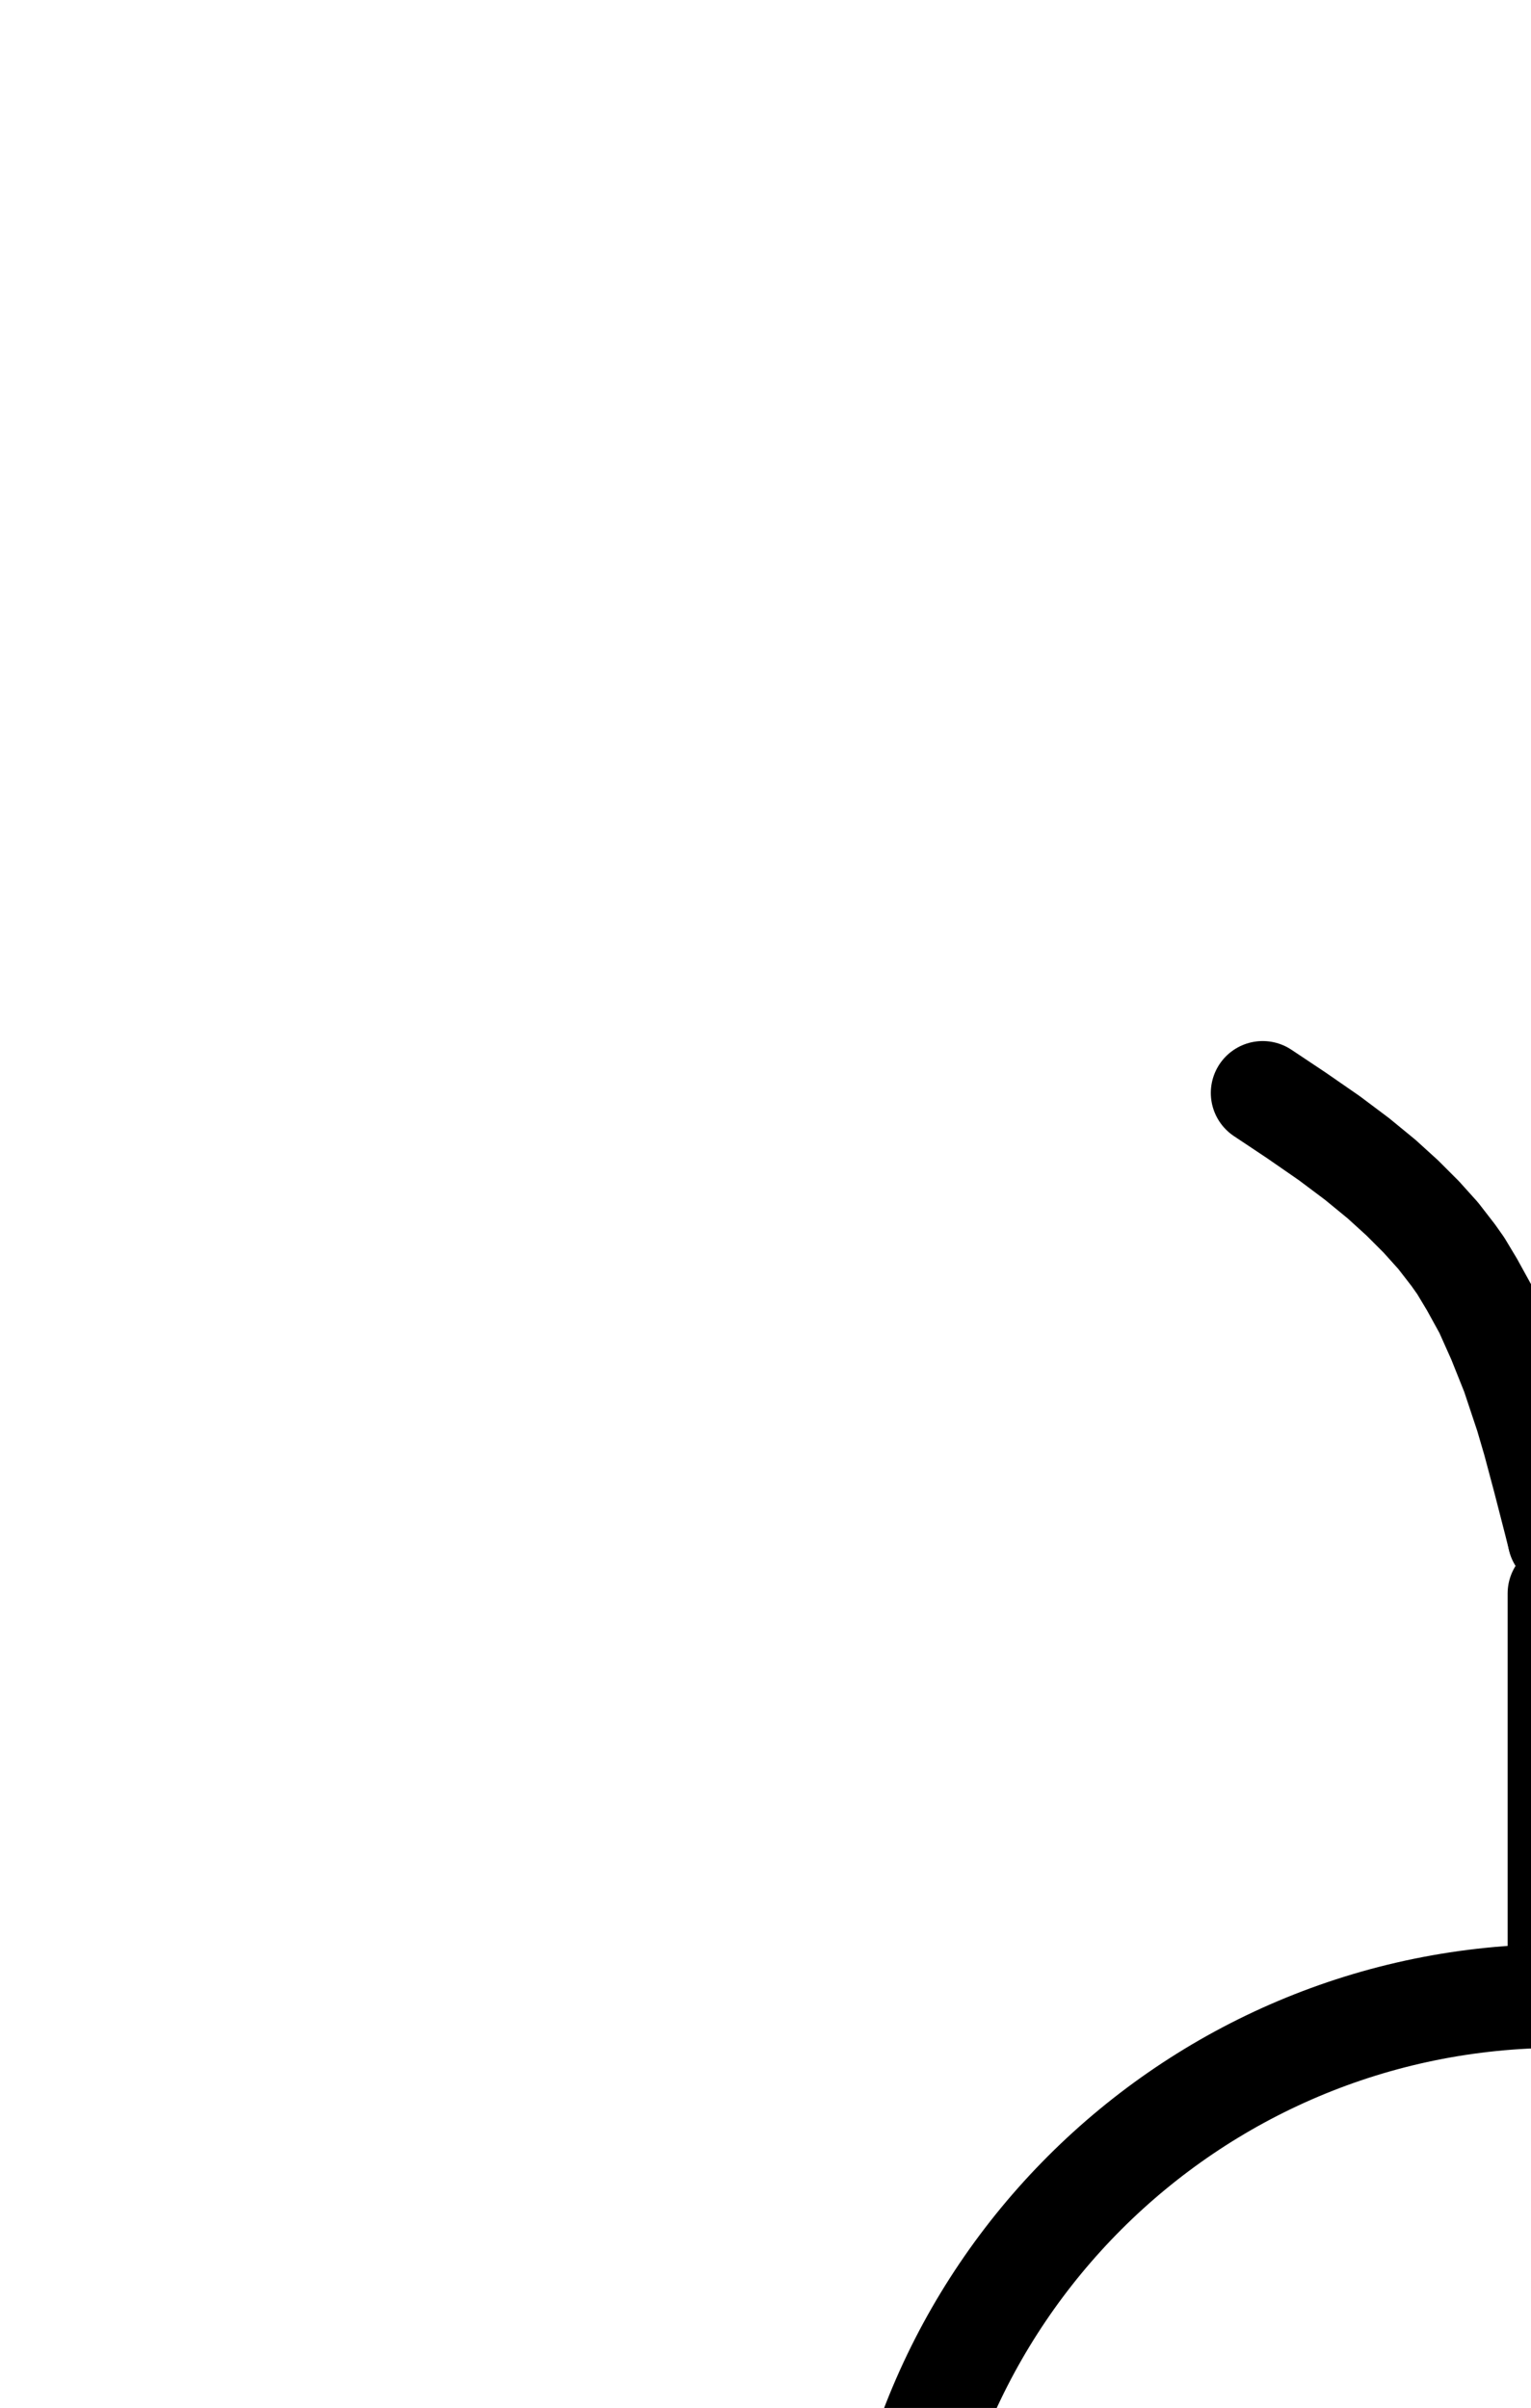 <?xml version="1.0" encoding="UTF-8" standalone="no"?>
<!-- Created with Inkscape (http://www.inkscape.org/) -->

<svg
   version="1.1"
   id="svg1"
   width="389.547"
   height="612.667"
   viewBox="0 0 389.547 612.667"
   sodipodi:docname="Realgar.pdf"
   xmlns:inkscape="http://www.inkscape.org/namespaces/inkscape"
   xmlns:sodipodi="http://sodipodi.sourceforge.net/DTD/sodipodi-0.dtd"
   xmlns="http://www.w3.org/2000/svg"
   xmlns:svg="http://www.w3.org/2000/svg">
  <defs
     id="defs1">
    <clipPath
       clipPathUnits="userSpaceOnUse"
       id="clipPath2">
      <path
         d="M 0,0.16 V 1122.56 H 793.6 V 0.16 Z"
         transform="translate(-567.84,-670.8)"
         clip-rule="evenodd"
         id="path2" />
    </clipPath>
    <clipPath
       clipPathUnits="userSpaceOnUse"
       id="clipPath4">
      <path
         d="M 0,0.16 V 1122.56 H 793.6 V 0.16 Z"
         clip-rule="evenodd"
         id="path4" />
    </clipPath>
    <clipPath
       clipPathUnits="userSpaceOnUse"
       id="clipPath6">
      <path
         d="M 0,0.16 V 1122.56 H 793.6 V 0.16 Z"
         transform="translate(-396.8,-383.36)"
         clip-rule="evenodd"
         id="path6" />
    </clipPath>
    <clipPath
       clipPathUnits="userSpaceOnUse"
       id="clipPath8">
      <path
         d="M 0,0.16 V 1122.56 H 793.6 V 0.16 Z"
         transform="translate(-396.8,-383.36)"
         clip-rule="evenodd"
         id="path8" />
    </clipPath>
  </defs>
  <sodipodi:namedview
     id="namedview1"
     pagecolor="#505050"
     bordercolor="#eeeeee"
     borderopacity="1"
     inkscape:showpageshadow="0"
     inkscape:pageopacity="0"
     inkscape:pagecheckerboard="0"
     inkscape:deskcolor="#505050">
    <inkscape:page
       x="0"
       y="0"
       inkscape:label="1"
       id="page1"
       width="389.547"
       height="612.667"
       margin="0"
       bleed="0" />
  </sodipodi:namedview>
  <g
     id="g1"
     inkscape:groupmode="layer"
     inkscape:label="1">
    <path
       id="path1"
       d="m 0,0 c 0,-94.41 -76.54,-170.96 -170.96,-170.96 -94.42,0 -170.96,76.55 -170.96,170.96 0,94.41 76.54,170.96 170.96,170.96 C -76.54,170.96 0,94.41 0,0 Z"
       style="fill:none;stroke:#000000;stroke-width:26.4;stroke-linecap:round;stroke-linejoin:round;stroke-miterlimit:10;stroke-dasharray:none;stroke-opacity:1"
       transform="translate(567.84,678.8)"
       clip-path="url(#clipPath2)" />
    <path
       id="path3"
       d="m 396.8,397.44 v 96.48"
       style="fill:none;stroke:#000000;stroke-width:26.4;stroke-linecap:round;stroke-linejoin:round;stroke-miterlimit:10;stroke-dasharray:none;stroke-opacity:1"
       transform="translate(0,8)"
       clip-path="url(#clipPath4)" />
    <path
       id="path5"
       d="m 0,0 -0.96,-3.84 -2.88,-11.2 -2.56,-9.6 -1.92,-6.56 -3.52,-10.56 -3.52,-8.8 -3.36,-7.52 -3.52,-6.4 -2.88,-4.8 -1.92,-2.72 -3.84,-4.96 -4.32,-4.8 L -40,-86.56 -45.28,-91.36 -51.52,-96.48 -58.56,-101.76 l -8.32,-5.76 -8.64,-5.76"
       style="fill:none;stroke:#000000;stroke-width:26.4;stroke-linecap:round;stroke-linejoin:round;stroke-miterlimit:10;stroke-dasharray:none;stroke-opacity:1"
       transform="translate(396.8,391.36)"
       clip-path="url(#clipPath6)" />
    <path
       id="path7"
       d="m 0,0 0.96,-3.84 2.88,-11.2 2.72,-9.6 1.92,-6.56 3.52,-10.56 3.36,-8.8 3.52,-7.52 3.36,-6.4 3.04,-4.8 1.92,-2.72 3.84,-4.96 4.16,-4.8 L 40,-86.56 45.44,-91.36 51.52,-96.48 58.72,-101.76 l 8.32,-5.76 8.48,-5.76"
       style="fill:none;stroke:#000000;stroke-width:26.4;stroke-linecap:round;stroke-linejoin:round;stroke-miterlimit:10;stroke-dasharray:none;stroke-opacity:1"
       transform="translate(396.8,391.36)"
       clip-path="url(#clipPath8)" />
  </g>
</svg>
